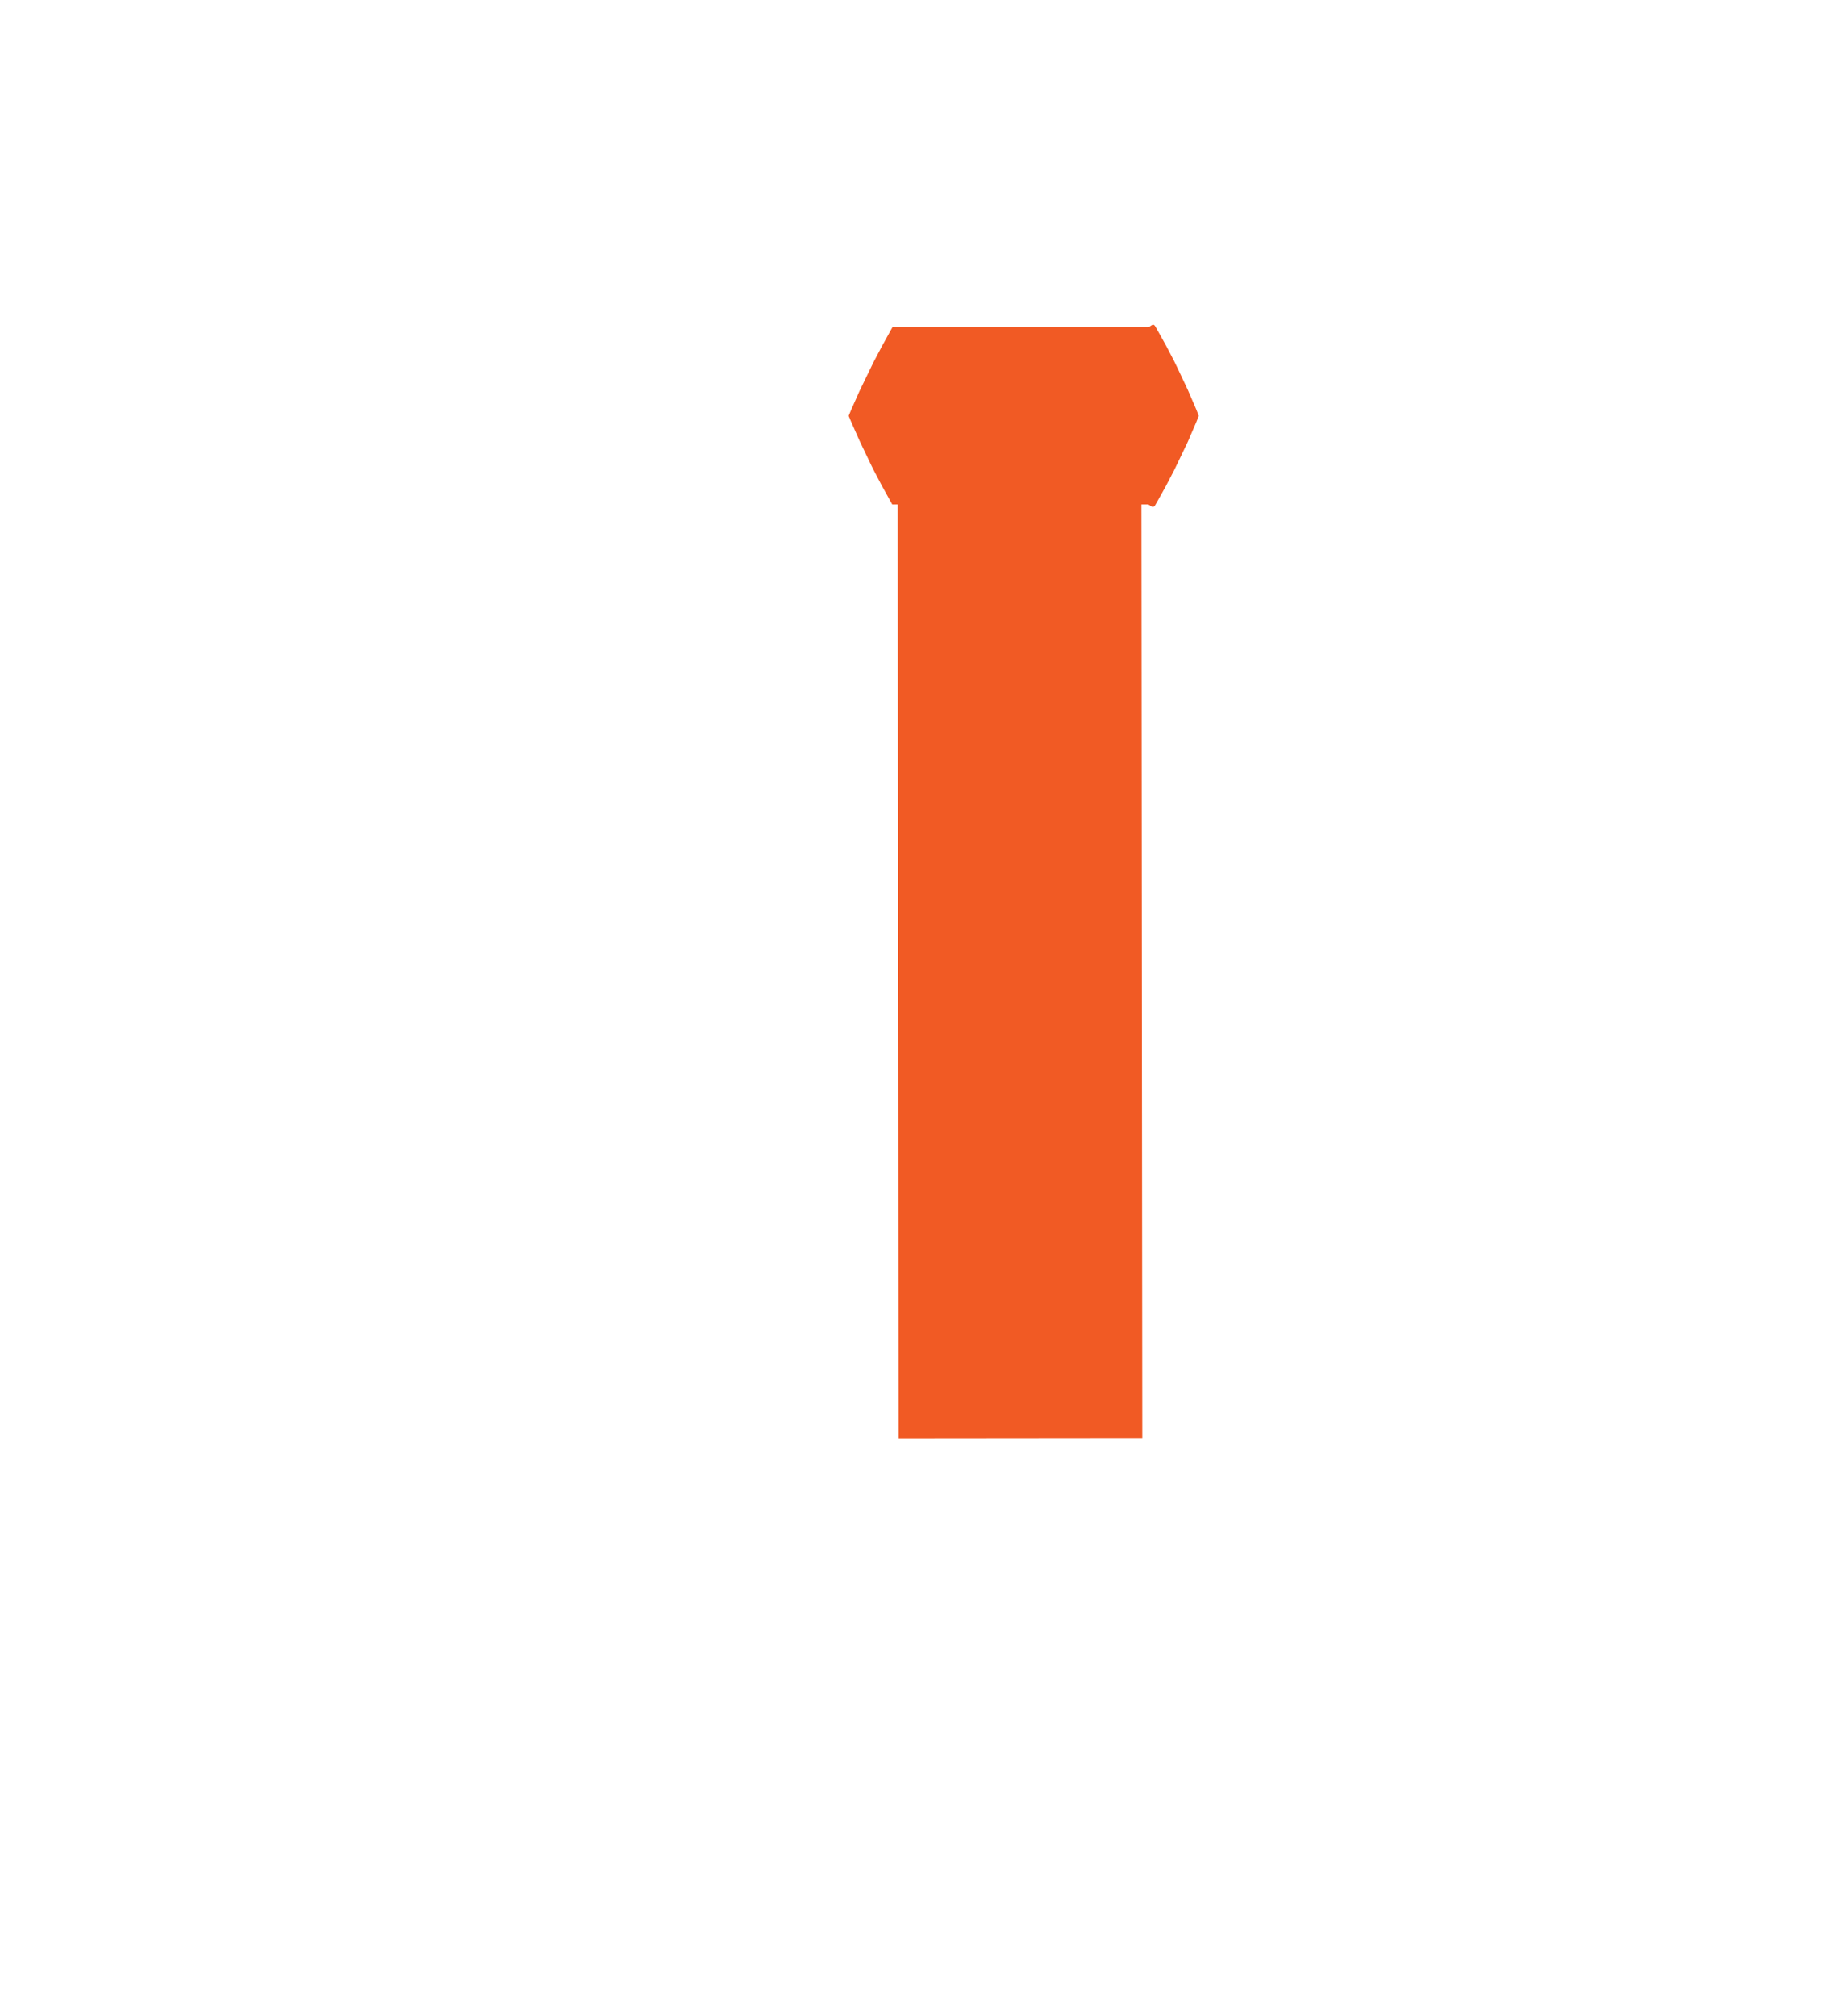 <svg id="Layer_1" data-name="Layer 1" xmlns="http://www.w3.org/2000/svg" viewBox="0 0 413 455"><defs><style>.cls-1{fill:none;stroke:#f15a24;stroke-miterlimit:10;stroke-width:55px;}.cls-2{fill:#f15a24;}</style></defs><title>HandleStop</title><line class="cls-1" x1="230.07" y1="82.47" x2="230.3" y2="324.55"/><path class="cls-2" d="M270.55,93.85l-.62,1.55-.62,1.43-1.23,2.86-2.47,5.15-.62,1.29-.62,1.18-1.23,2.36c-.83,1.48-1.65,3-2.47,4.4-.21.28-.41.39-.62.32a3.53,3.53,0,0,1-.62-.39.94.94,0,0,0-.62-.15H201.37l-2.47-4.46c-.82-1.6-1.64-3.06-2.47-4.81L194,99.5l-1.23-2.77-.62-1.39-.62-1.49.62-1.49.62-1.39L194,88.2l2.47-5.08c.83-1.75,1.65-3.2,2.47-4.8l2.47-4.47h57.44a.94.94,0,0,0,.62-.15,4.23,4.23,0,0,1,.62-.39c.21-.07.41,0,.62.32.82,1.41,1.64,2.92,2.47,4.4l1.23,2.36.62,1.19.62,1.28L268.08,88l1.23,2.85.62,1.43Z"/></svg>
